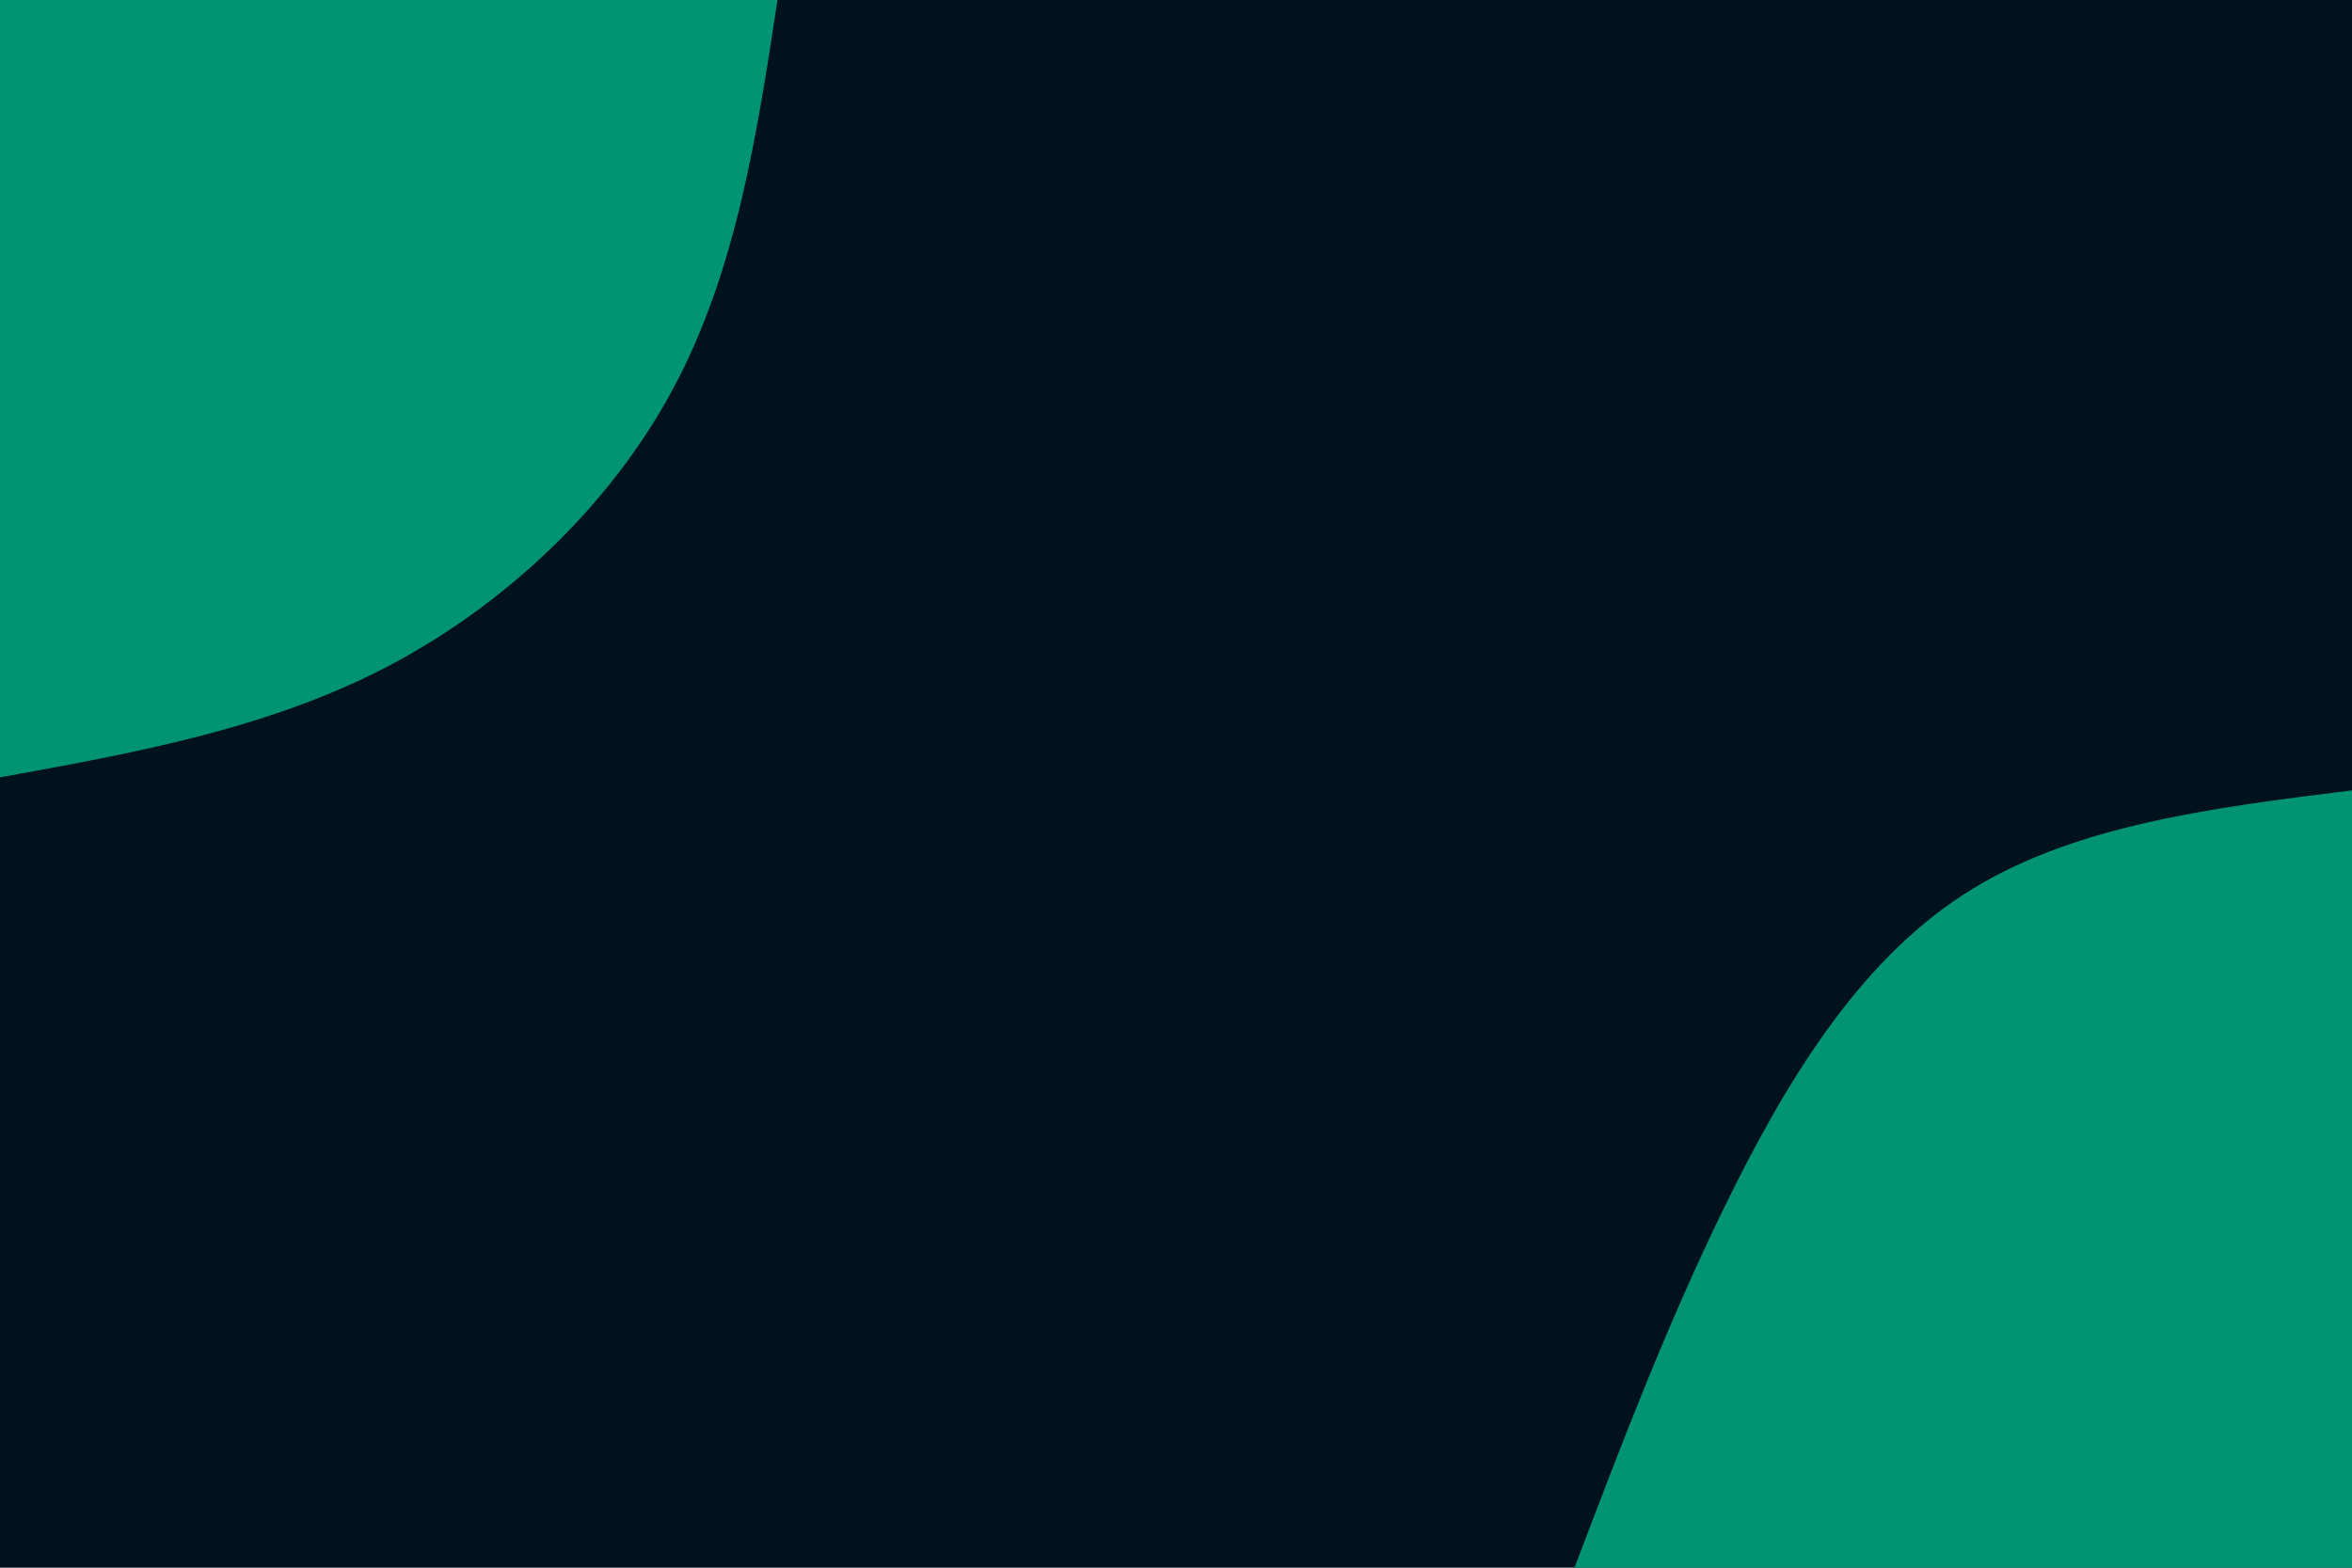 <svg id="visual" viewBox="0 0 900 600" width="900" height="600" xmlns="http://www.w3.org/2000/svg" xmlns:xlink="http://www.w3.org/1999/xlink" version="1.1"><rect x="0" y="0" width="900" height="600" fill="#001220"></rect><defs><linearGradient id="grad1_0" x1="33.3%" y1="100%" x2="100%" y2="0%"><stop offset="20%" stop-color="#001220" stop-opacity="1"></stop><stop offset="80%" stop-color="#001220" stop-opacity="1"></stop></linearGradient></defs><defs><linearGradient id="grad2_0" x1="0%" y1="100%" x2="66.7%" y2="0%"><stop offset="20%" stop-color="#001220" stop-opacity="1"></stop><stop offset="80%" stop-color="#001220" stop-opacity="1"></stop></linearGradient></defs><g transform="translate(900, 600)"><path d="M-297.5 0C-280 -46.1 -262.5 -92.3 -239.9 -138.5C-217.3 -184.7 -189.6 -231.1 -148.7 -257.6C-107.9 -284.1 -53.9 -290.8 0 -297.5L0 0Z" fill="#009473"></path></g><g transform="translate(0, 0)"><path d="M297.5 0C289.6 51.9 281.7 103.7 257.6 148.7C233.5 193.7 193.1 231.8 147.5 255.5C101.9 279.1 50.9 288.3 0 297.5L0 0Z" fill="#009473"></path></g></svg>